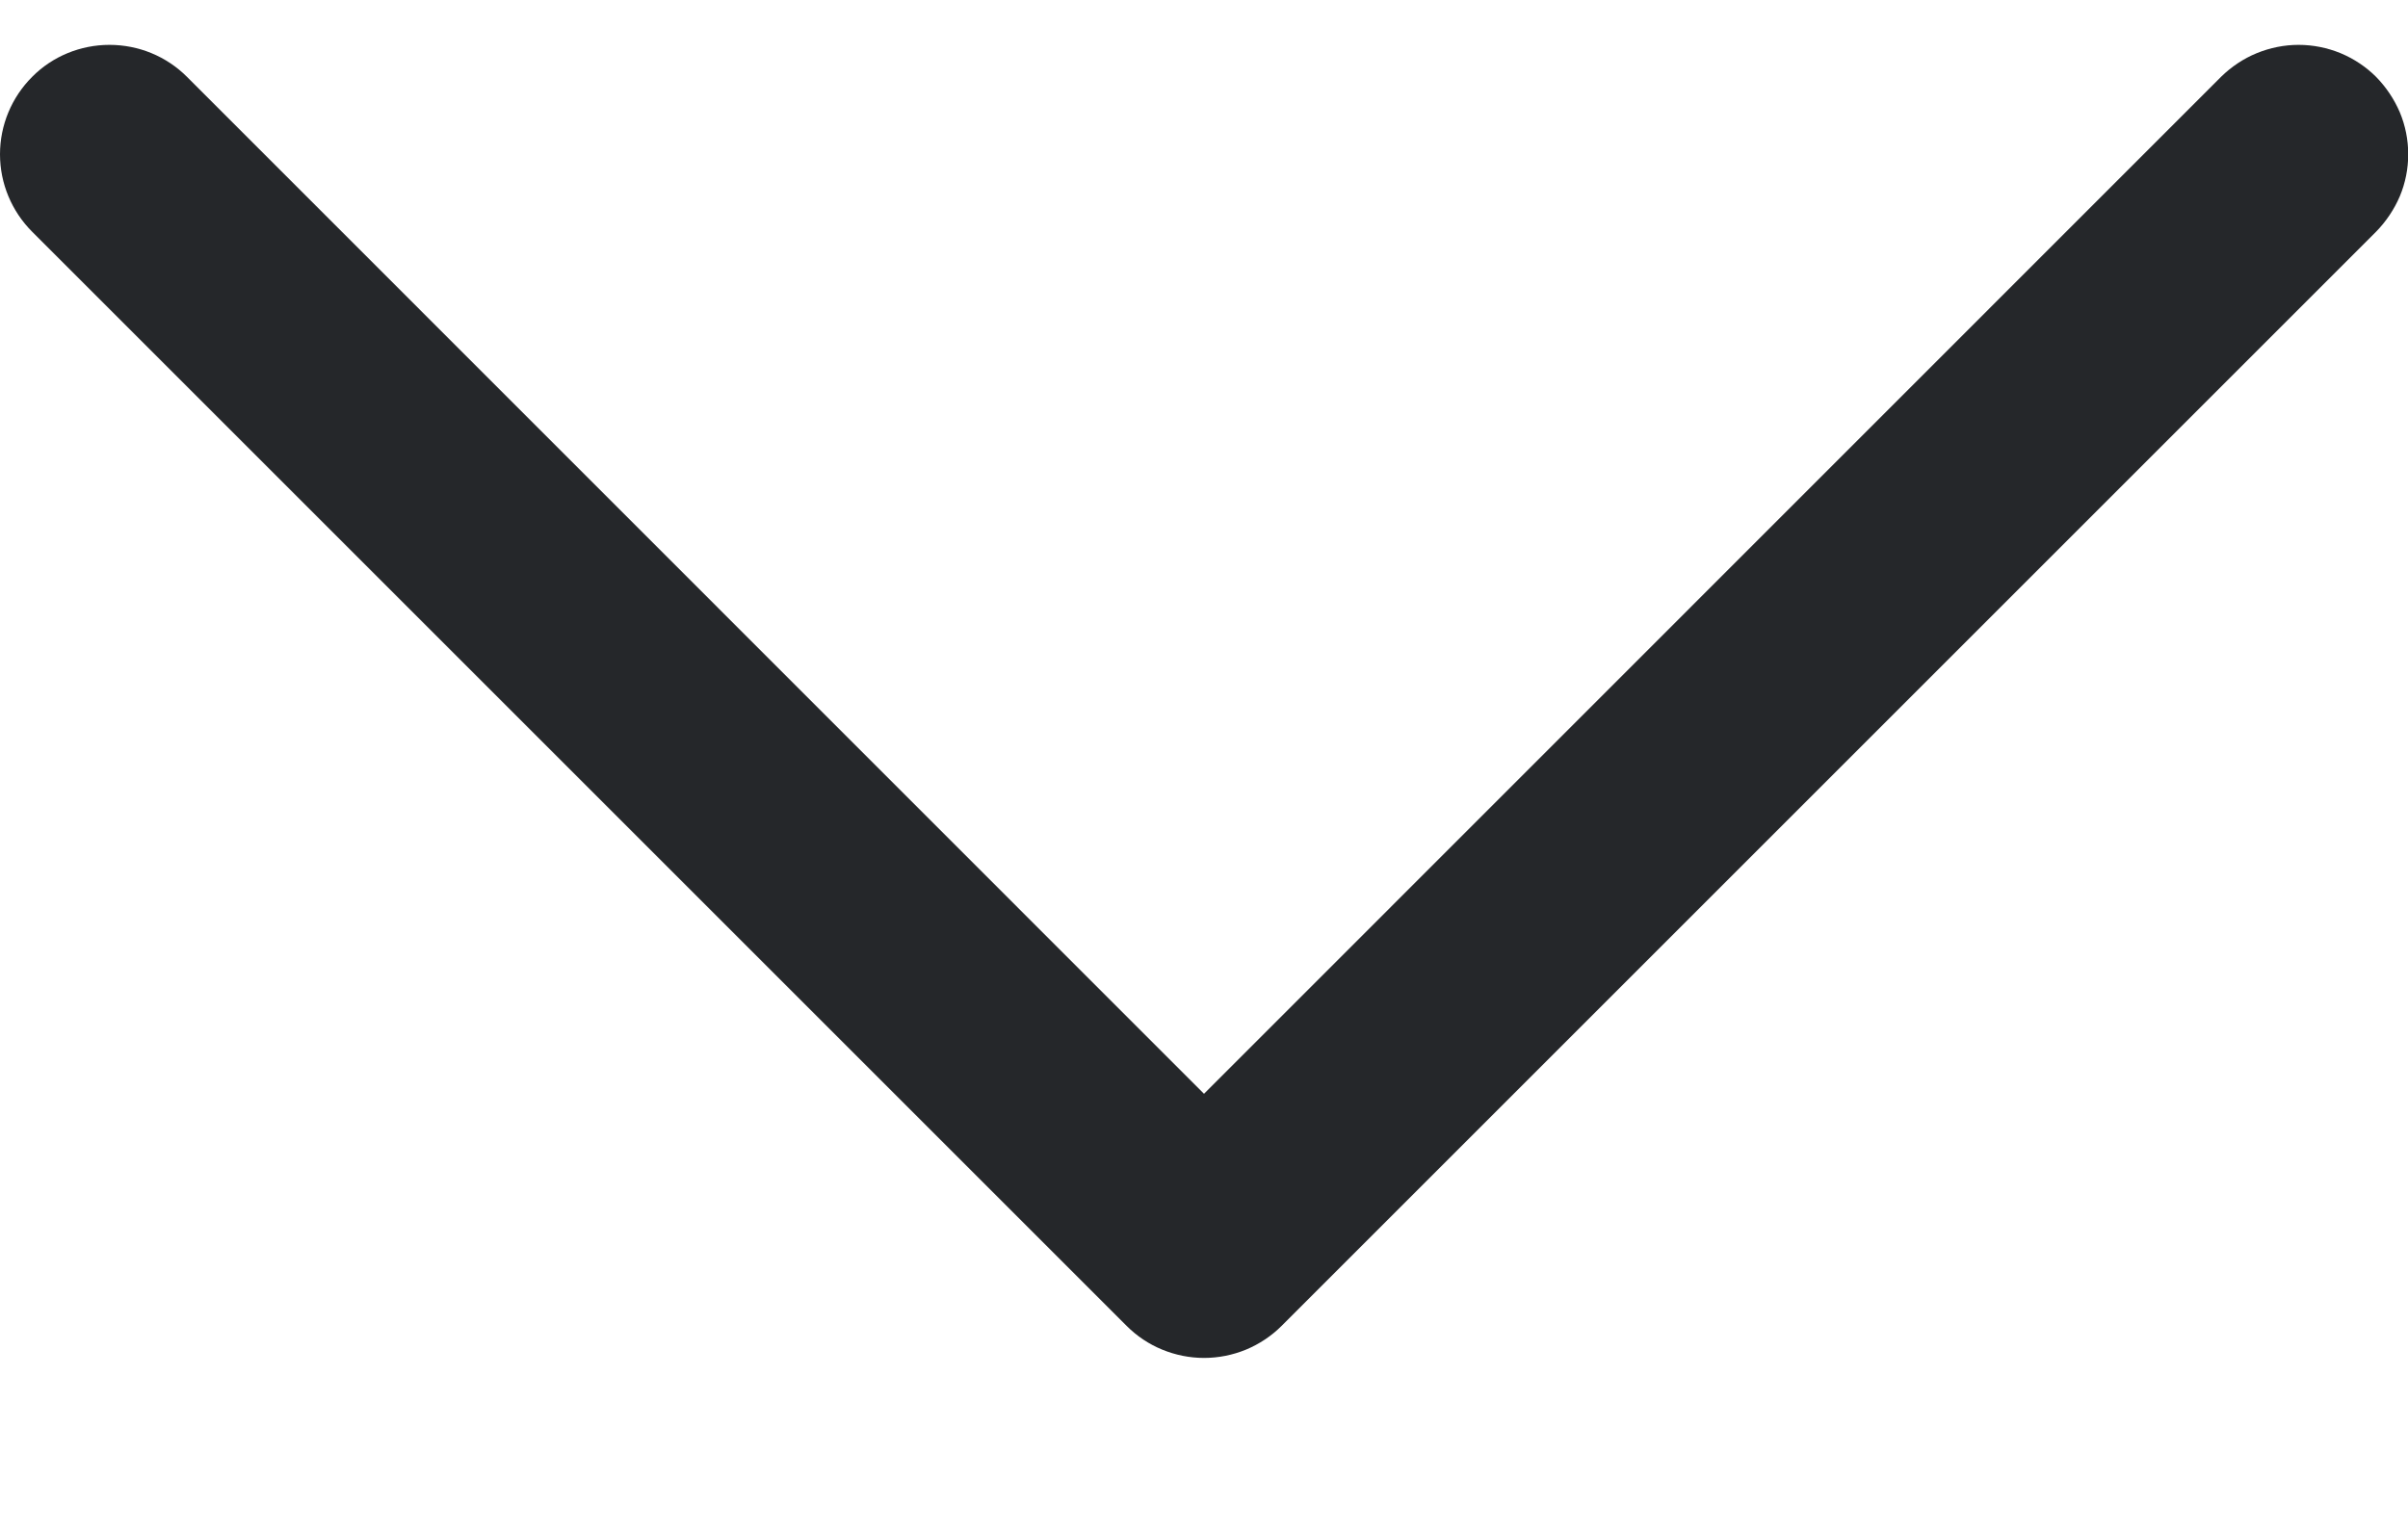 <svg width="11" height="7" viewBox="0 0 11 7" fill="none" xmlns="http://www.w3.org/2000/svg">
<path d="M10.854 1.059L5.854 6.059C5.808 6.105 5.752 6.142 5.692 6.167C5.631 6.192 5.566 6.205 5.5 6.205C5.435 6.205 5.37 6.192 5.309 6.167C5.248 6.142 5.193 6.105 5.147 6.059L0.147 1.059C0.053 0.965 0 0.838 0 0.705C0 0.572 0.053 0.445 0.147 0.351C0.24 0.257 0.368 0.205 0.5 0.205C0.633 0.205 0.76 0.257 0.854 0.351L5.5 4.998L10.146 0.351C10.193 0.305 10.248 0.268 10.309 0.243C10.37 0.218 10.435 0.205 10.5 0.205C10.566 0.205 10.631 0.218 10.692 0.243C10.752 0.268 10.808 0.305 10.854 0.351C10.9 0.398 10.937 0.453 10.963 0.514C10.988 0.574 11.001 0.639 11.001 0.705C11.001 0.771 10.988 0.836 10.963 0.896C10.937 0.957 10.9 1.012 10.854 1.059Z" fill="#25272A"/>
</svg>
